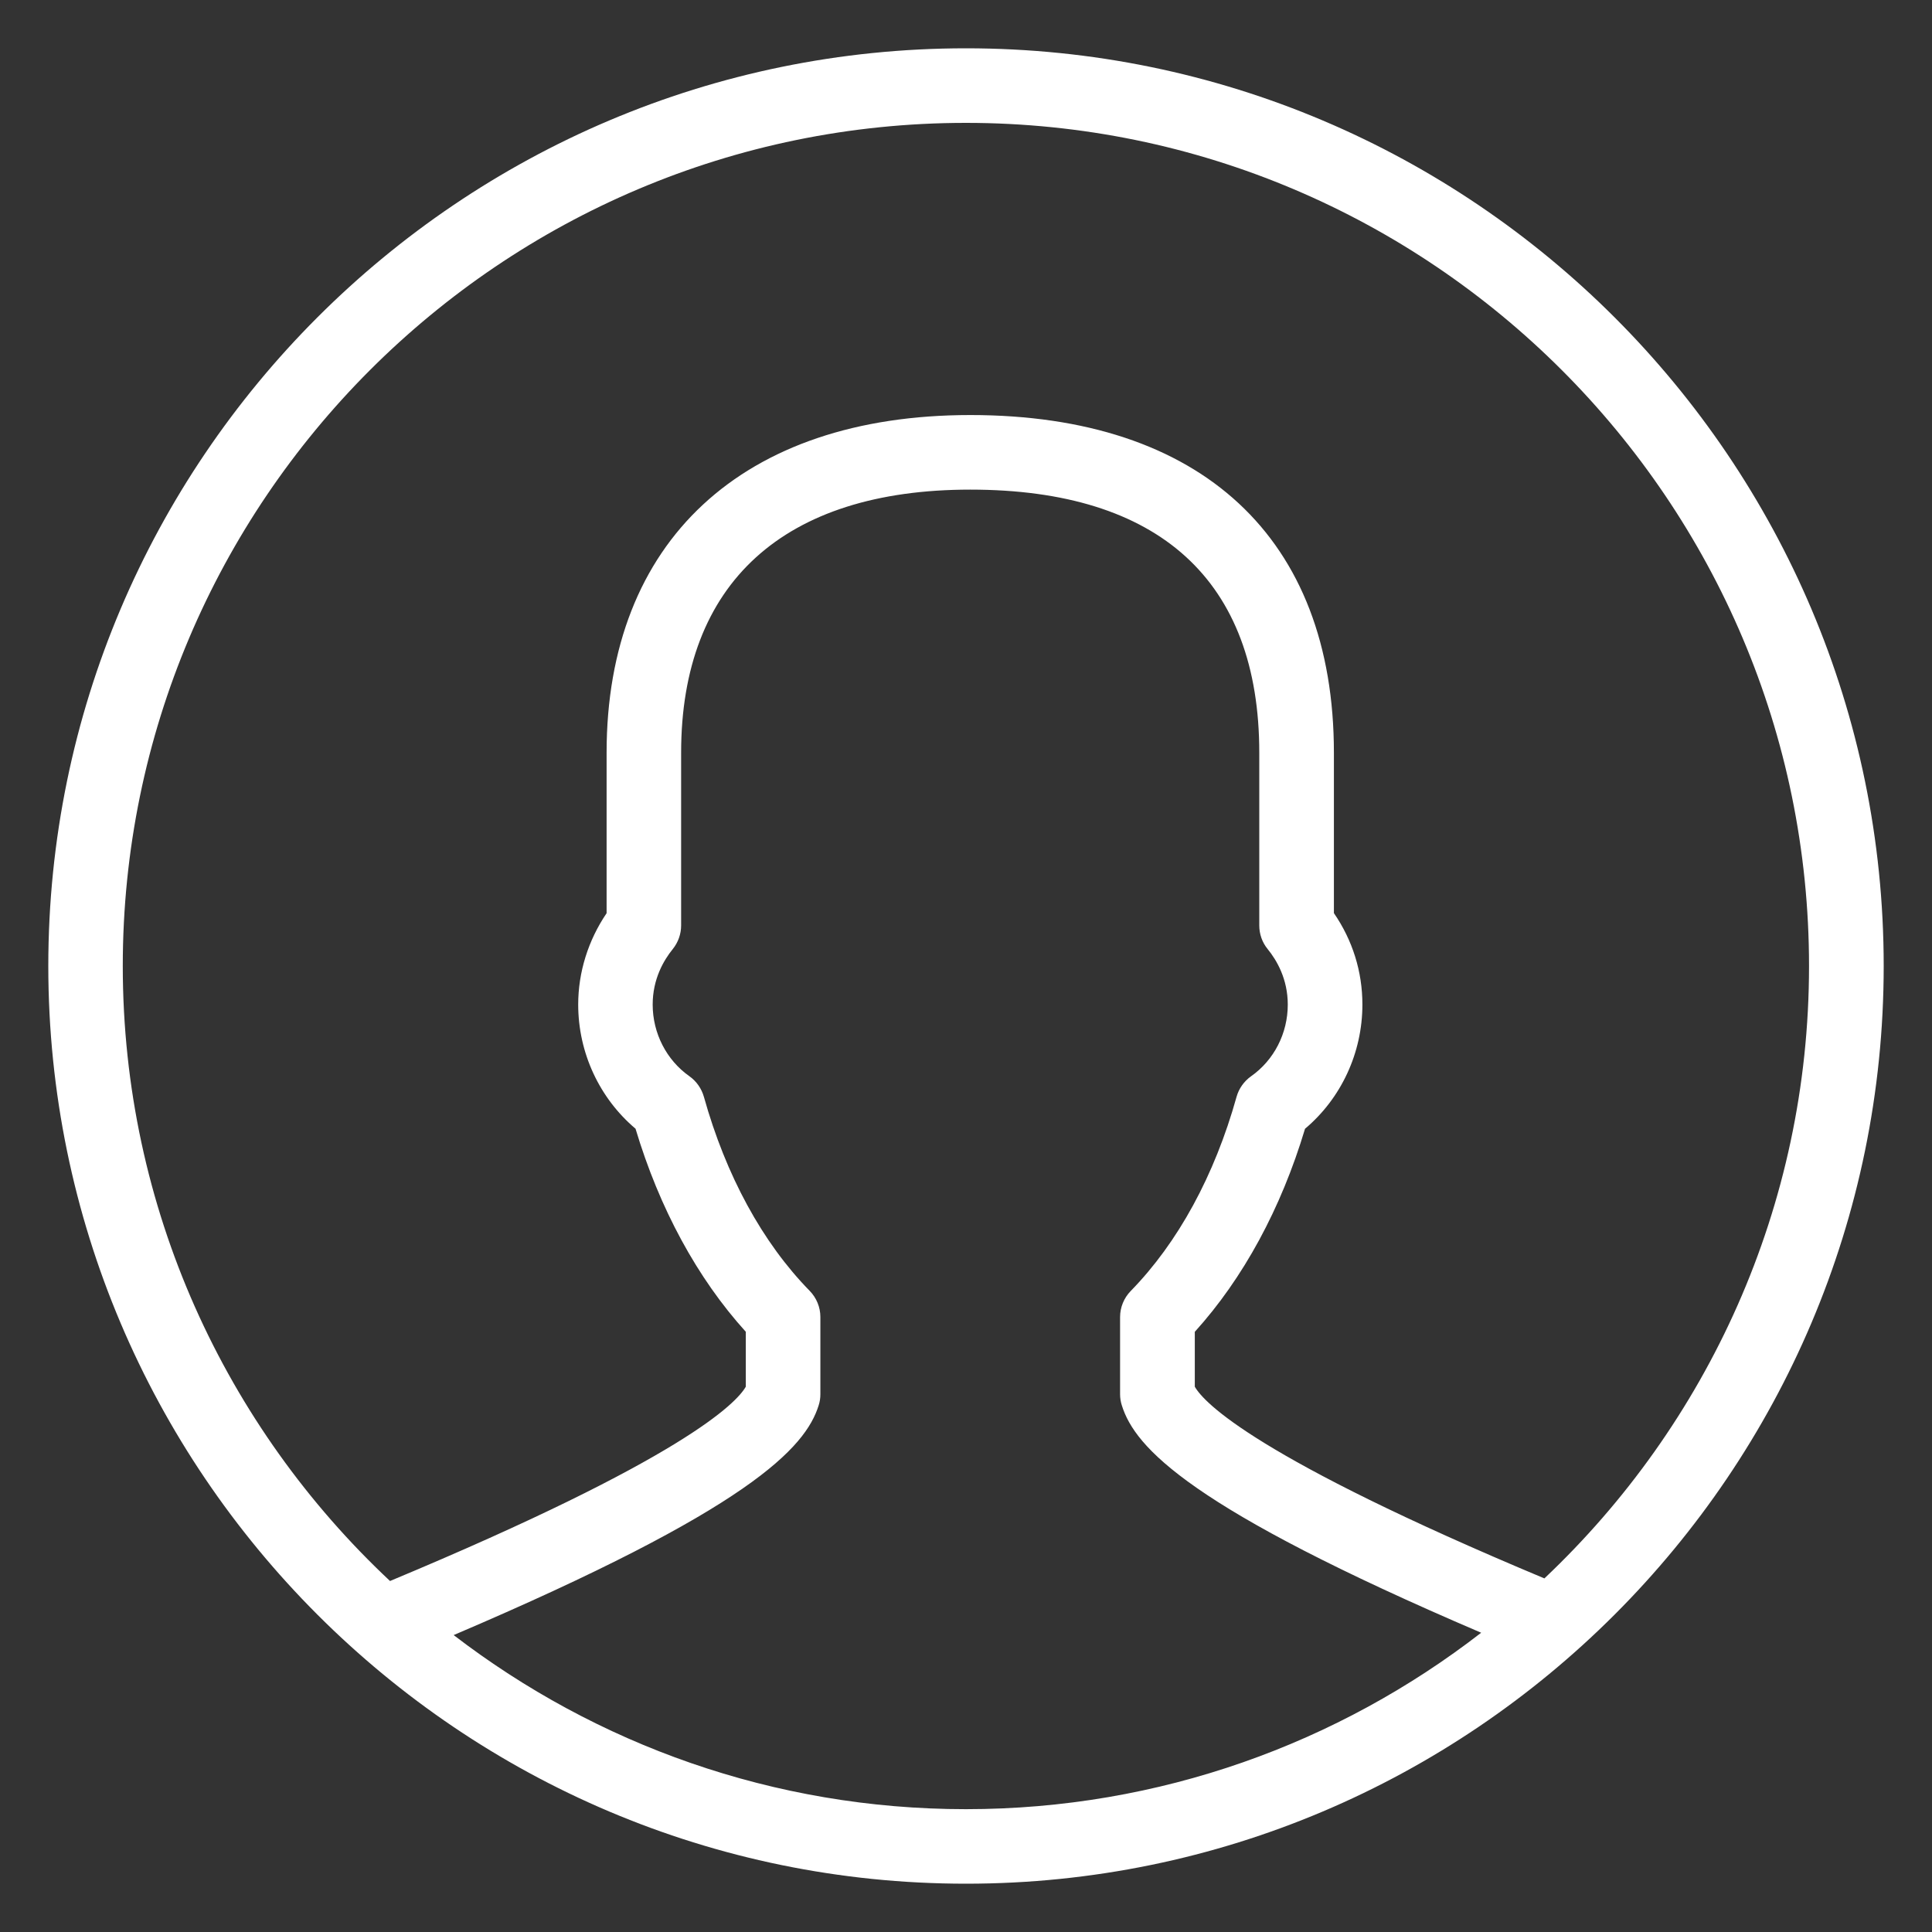 <svg width="40" height="40" viewBox="0 0 40 40" xmlns="http://www.w3.org/2000/svg"><rect x="0" y="0" width="40" height="40" fill="#333333" stroke="none"/><title>nav-signed-in</title><path d="M31.977 32.68c-5.974-2.5-7.05-3.637-7.24-3.97v-1.136c1.002-1.107 1.786-2.55 2.282-4.204.748-.63 1.188-1.572 1.188-2.572 0-.682-.203-1.33-.59-1.893v-3.32c0-4.444-2.743-6.992-7.528-6.992-4.715 0-7.53 2.613-7.53 6.99v3.324c-.38.56-.588 1.22-.588 1.89 0 1 .44 1.94 1.187 2.572.496 1.654 1.28 3.097 2.283 4.204v1.137c-.192.336-1.282 1.485-7.366 4.023-3.4-3.187-5.533-7.715-5.533-12.733 0-9.626 7.83-17.456 17.456-17.456 9.625 0 17.456 7.83 17.456 17.456 0 4.99-2.11 9.496-5.48 12.68m-22.58 1.172c6.135-2.616 7.28-3.875 7.556-4.757.024-.074.035-.152.035-.23v-1.598c0-.202-.08-.396-.22-.54-.98-1-1.737-2.392-2.192-4.02-.05-.173-.155-.322-.3-.425-.475-.335-.76-.89-.76-1.484 0-.528.227-.916.417-1.15.11-.137.172-.31.172-.486v-3.578c0-3.513 2.126-5.447 5.986-5.447 3.915 0 5.984 1.883 5.984 5.447v3.577c0 .178.06.35.173.488.19.233.417.622.417 1.15 0 .596-.285 1.15-.76 1.484-.145.103-.252.253-.3.424-.455 1.63-1.213 3.02-2.192 4.022-.14.144-.22.337-.22.54v1.597c0 .078.012.156.036.23.273.877 1.403 2.126 7.44 4.708-2.952 2.287-6.653 3.653-10.668 3.653-3.987 0-7.663-1.346-10.605-3.604M20 1C9.523 1 1 9.523 1 20s8.523 19 19 19 19-8.523 19-19S30.477 1 20 1" fill="#FFF" fill-rule="evenodd"/></svg>
